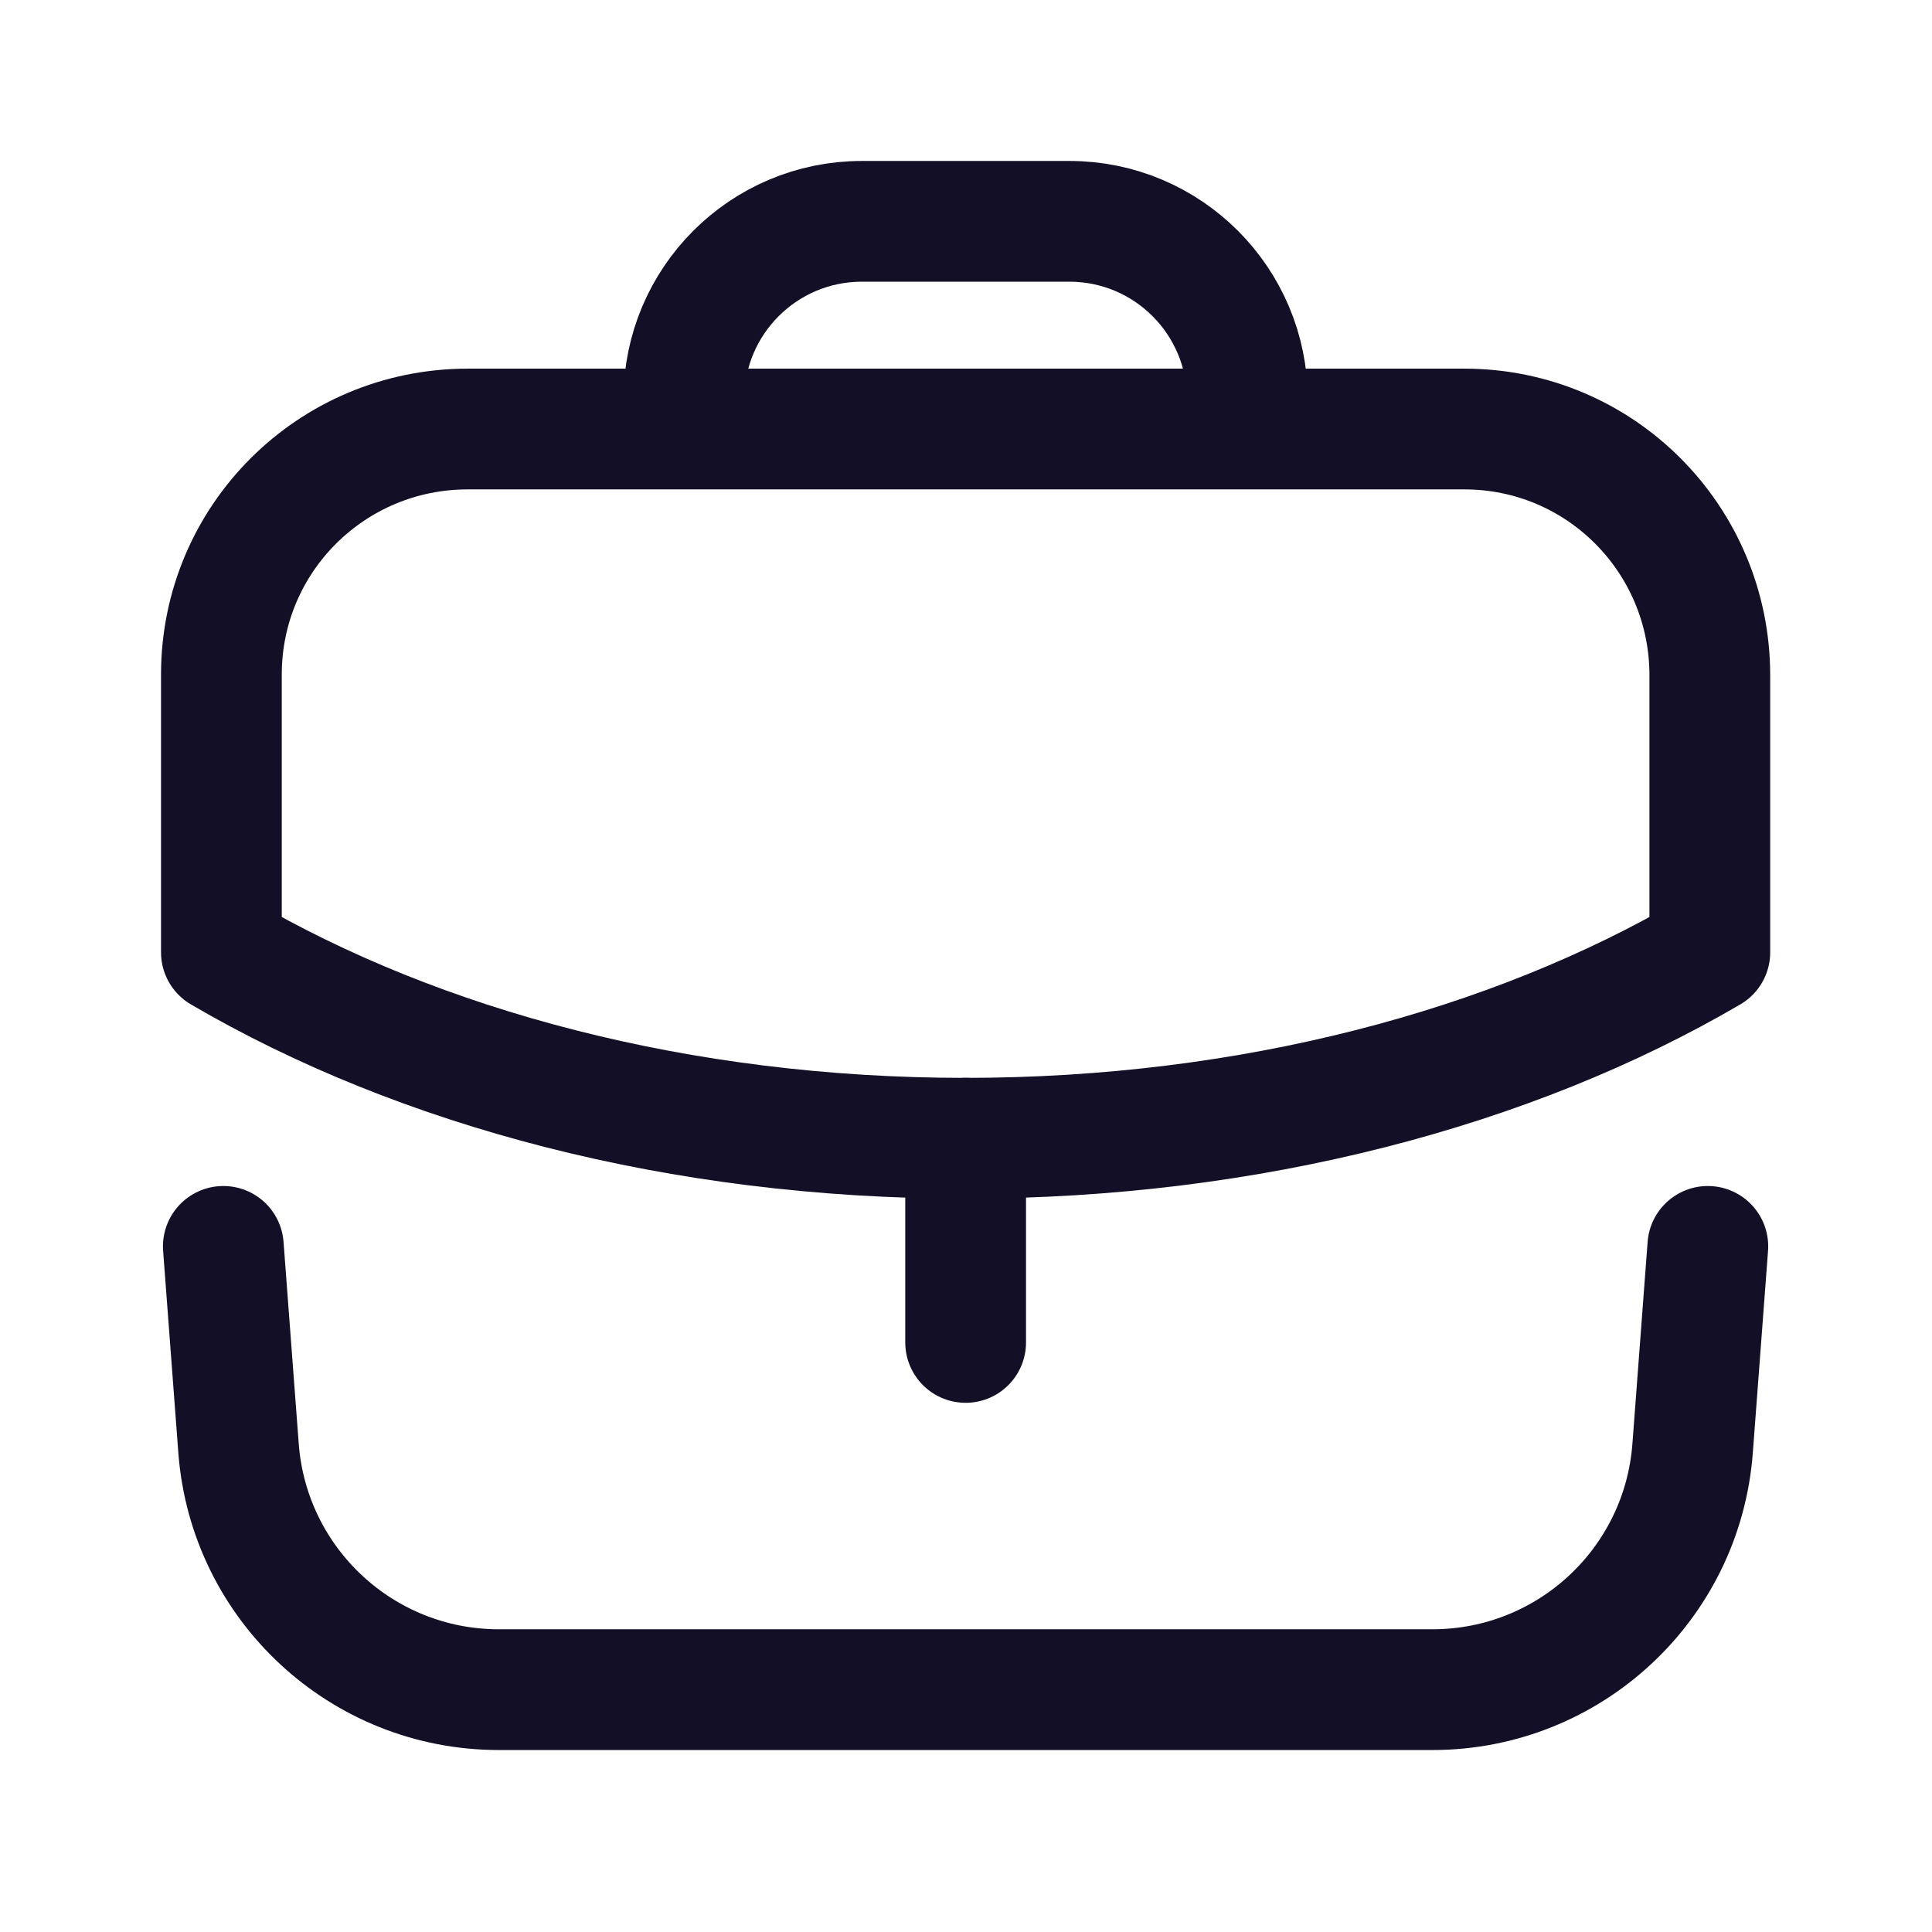 <svg width="32" height="32" viewBox="0 0 32 32" fill="none" xmlns="http://www.w3.org/2000/svg">
<path d="M15.994 22.235V18.852" stroke="#130F26" stroke-width="2" stroke-linecap="round" stroke-linejoin="round"/>
<path fill-rule="evenodd" clip-rule="evenodd" d="M24.254 7.106C26.507 7.106 28.32 8.933 28.32 11.186V15.773C25.04 17.693 20.707 18.853 15.987 18.853C11.267 18.853 6.947 17.693 3.667 15.773V11.173C3.667 8.92 5.494 7.106 7.747 7.106H24.254Z" stroke="#130F26" stroke-width="2" stroke-linecap="round" stroke-linejoin="round"/>
<path d="M20.66 7.101V6.613C20.66 4.986 19.34 3.666 17.714 3.666H14.274C12.647 3.666 11.327 4.986 11.327 6.613V7.101" stroke="#130F26" stroke-width="2" stroke-linecap="round" stroke-linejoin="round"/>
<path d="M3.699 20.644L3.951 23.989C4.122 26.244 6.001 27.986 8.261 27.986H23.726C25.986 27.986 27.865 26.244 28.035 23.989L28.287 20.644" stroke="#130F26" stroke-width="2" stroke-linecap="round" stroke-linejoin="round"/>
</svg>
